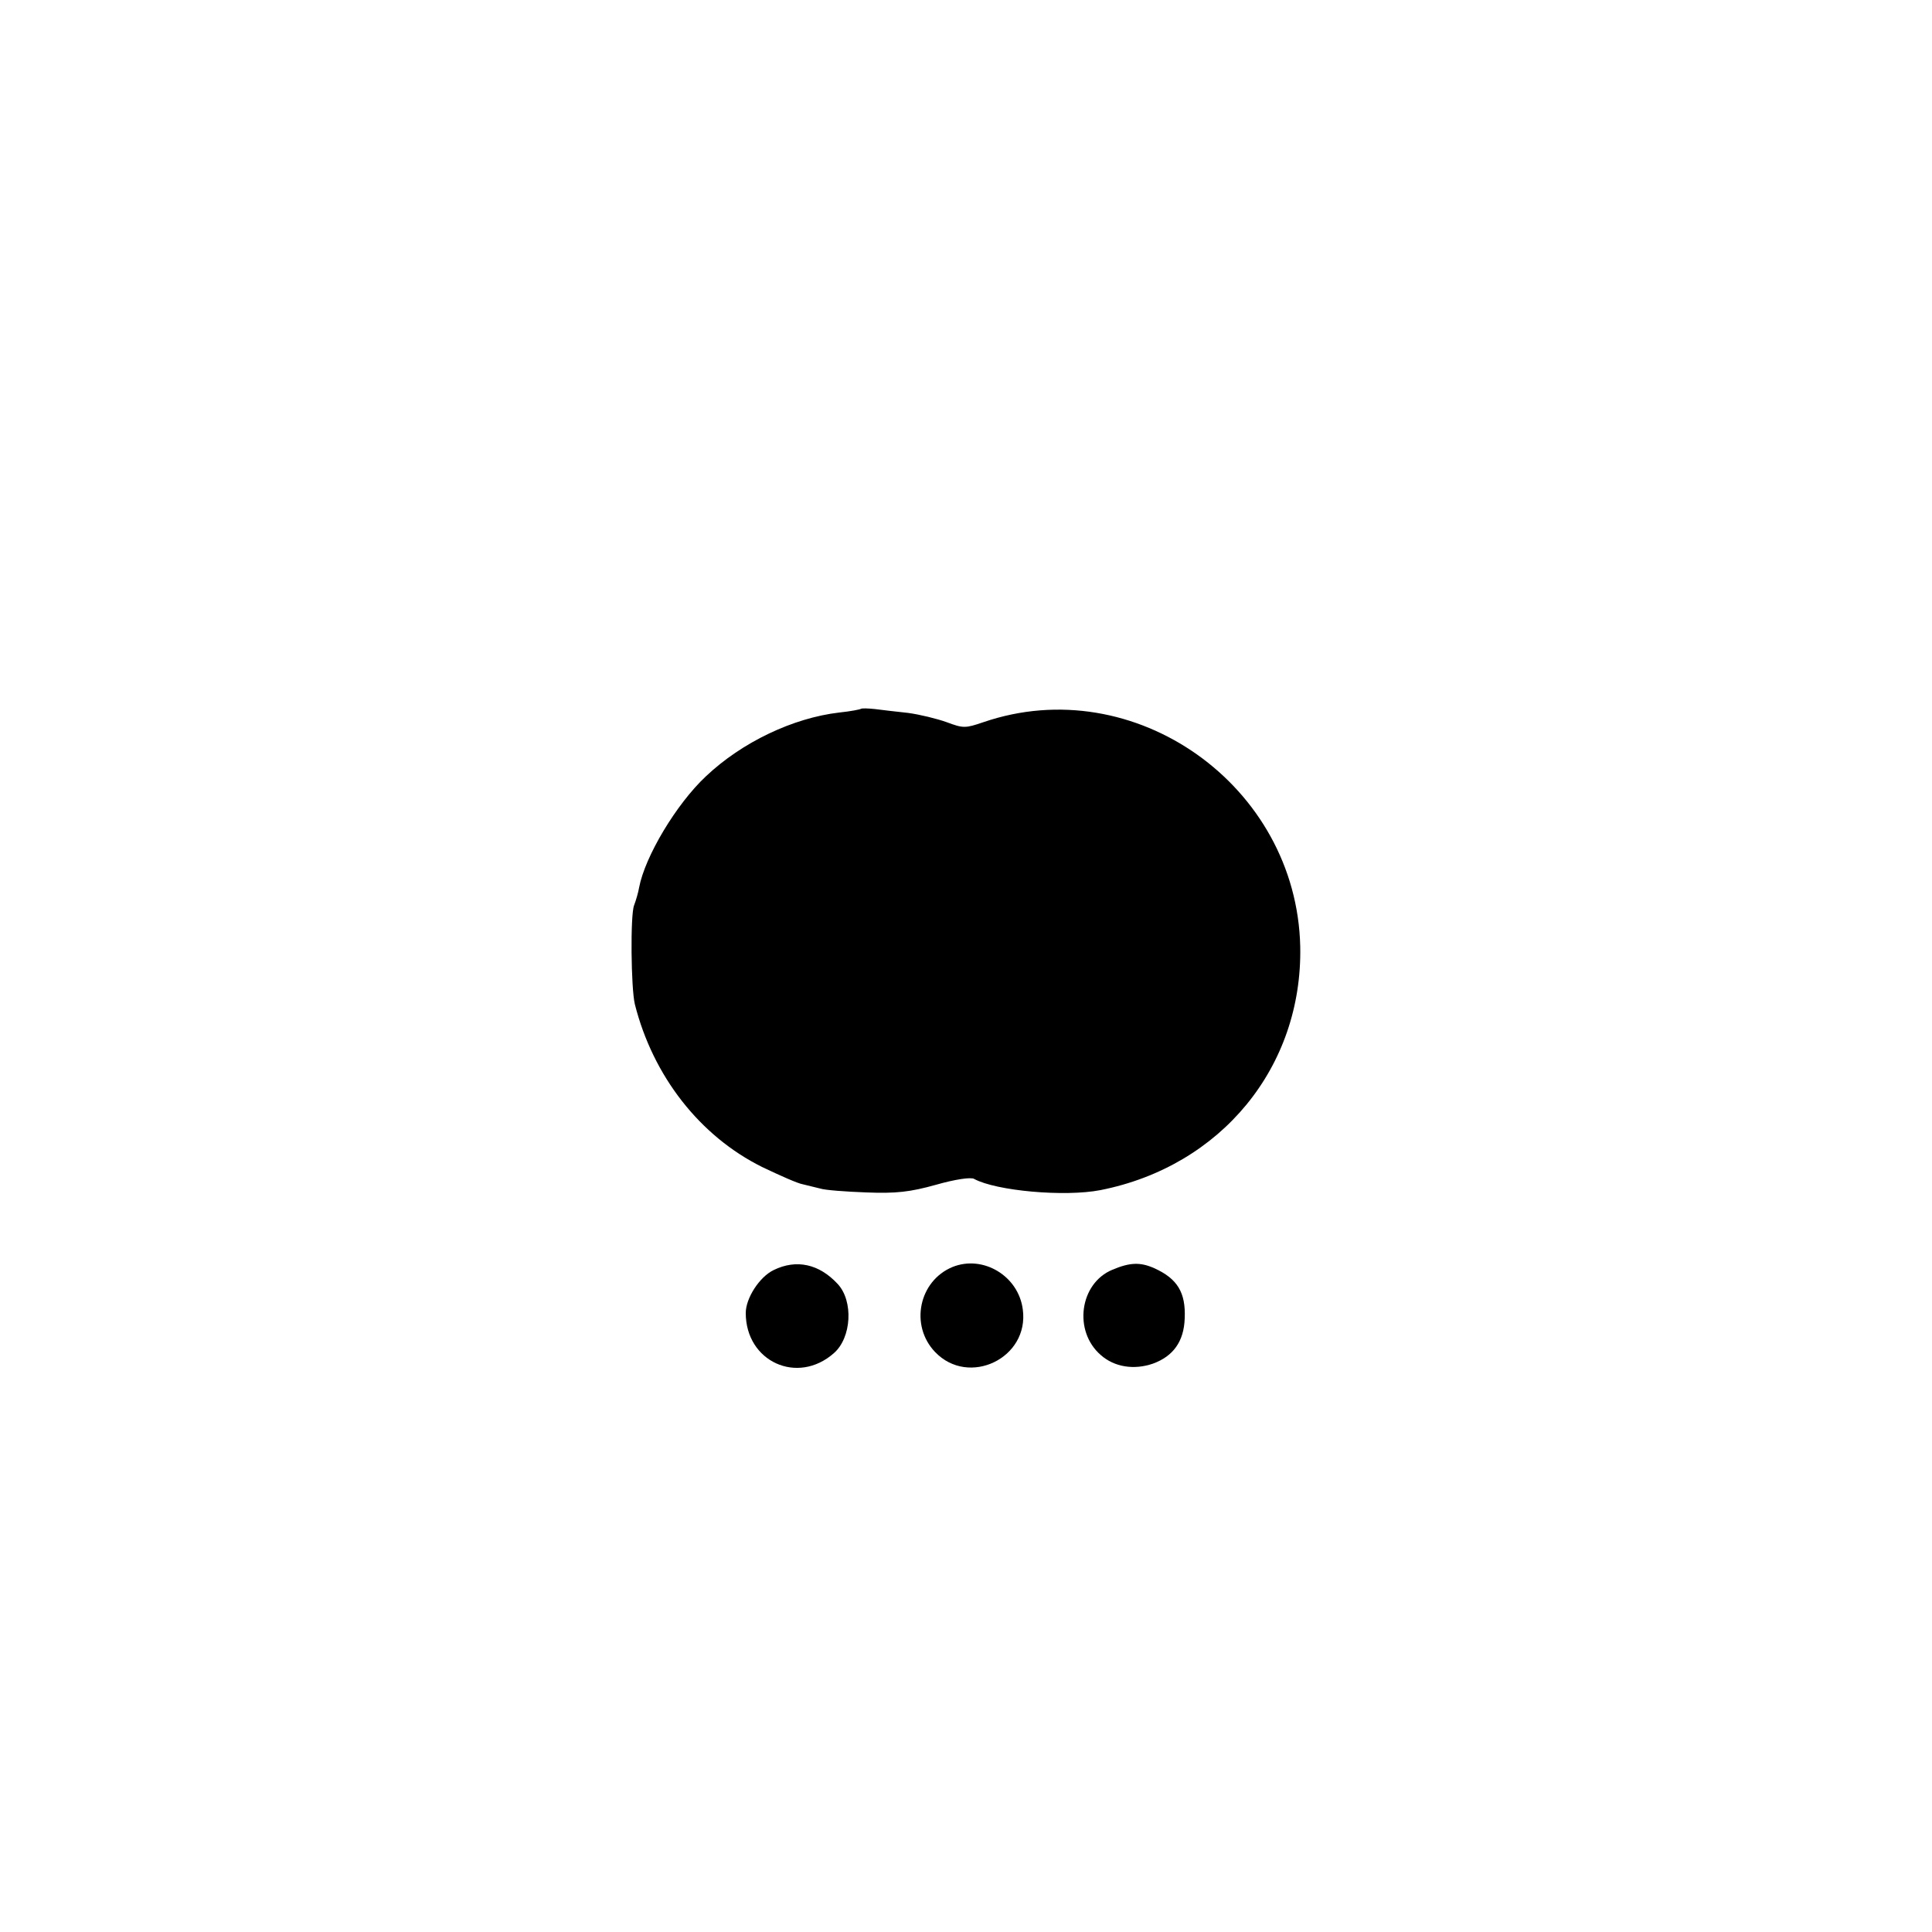<?xml version="1.0" standalone="no"?>
<!DOCTYPE svg PUBLIC "-//W3C//DTD SVG 20010904//EN"
 "http://www.w3.org/TR/2001/REC-SVG-20010904/DTD/svg10.dtd">
<svg version="1.0" xmlns="http://www.w3.org/2000/svg"
 width="500pt" height="500pt" viewBox="0 0 500 500"
 preserveAspectRatio="xMidYMid meet">
<g transform="translate(0,500) scale(0.1,-0.1)"
fill="#000000" stroke="none">
<path d="M2229 3166 c-2 -2 -28 -7 -57 -10 -120 -14 -252 -77 -345 -165 -77
-72 -158 -208 -173 -288 -2 -12 -8 -33 -13 -46 -10 -25 -8 -215 2 -256 47
-186 168 -341 329 -421 46 -22 93 -43 106 -45 12 -3 32 -8 45 -11 12 -4 65 -8
119 -10 77 -3 113 1 181 20 49 14 90 20 98 15 57 -31 234 -47 327 -29 313 62
523 319 517 630 -9 417 -429 715 -820 581 -47 -16 -52 -16 -95 0 -25 9 -70 20
-100 24 -30 3 -69 8 -86 10 -18 2 -33 2 -35 1z"/>
<path d="M2002 1713 c-37 -18 -72 -73 -72 -111 0 -126 134 -187 228 -104 46
40 51 135 10 179 -48 52 -107 65 -166 36z"/>
<path d="M2465 1721 c-87 -36 -111 -151 -45 -220 87 -91 244 -16 227 110 -11
87 -103 142 -182 110z"/>
<path d="M2879 1714 c-85 -35 -102 -159 -30 -221 35 -31 86 -39 135 -22 52 19
80 57 82 117 3 67 -19 103 -79 130 -36 16 -63 15 -108 -4z"/>
</g>
</svg>
